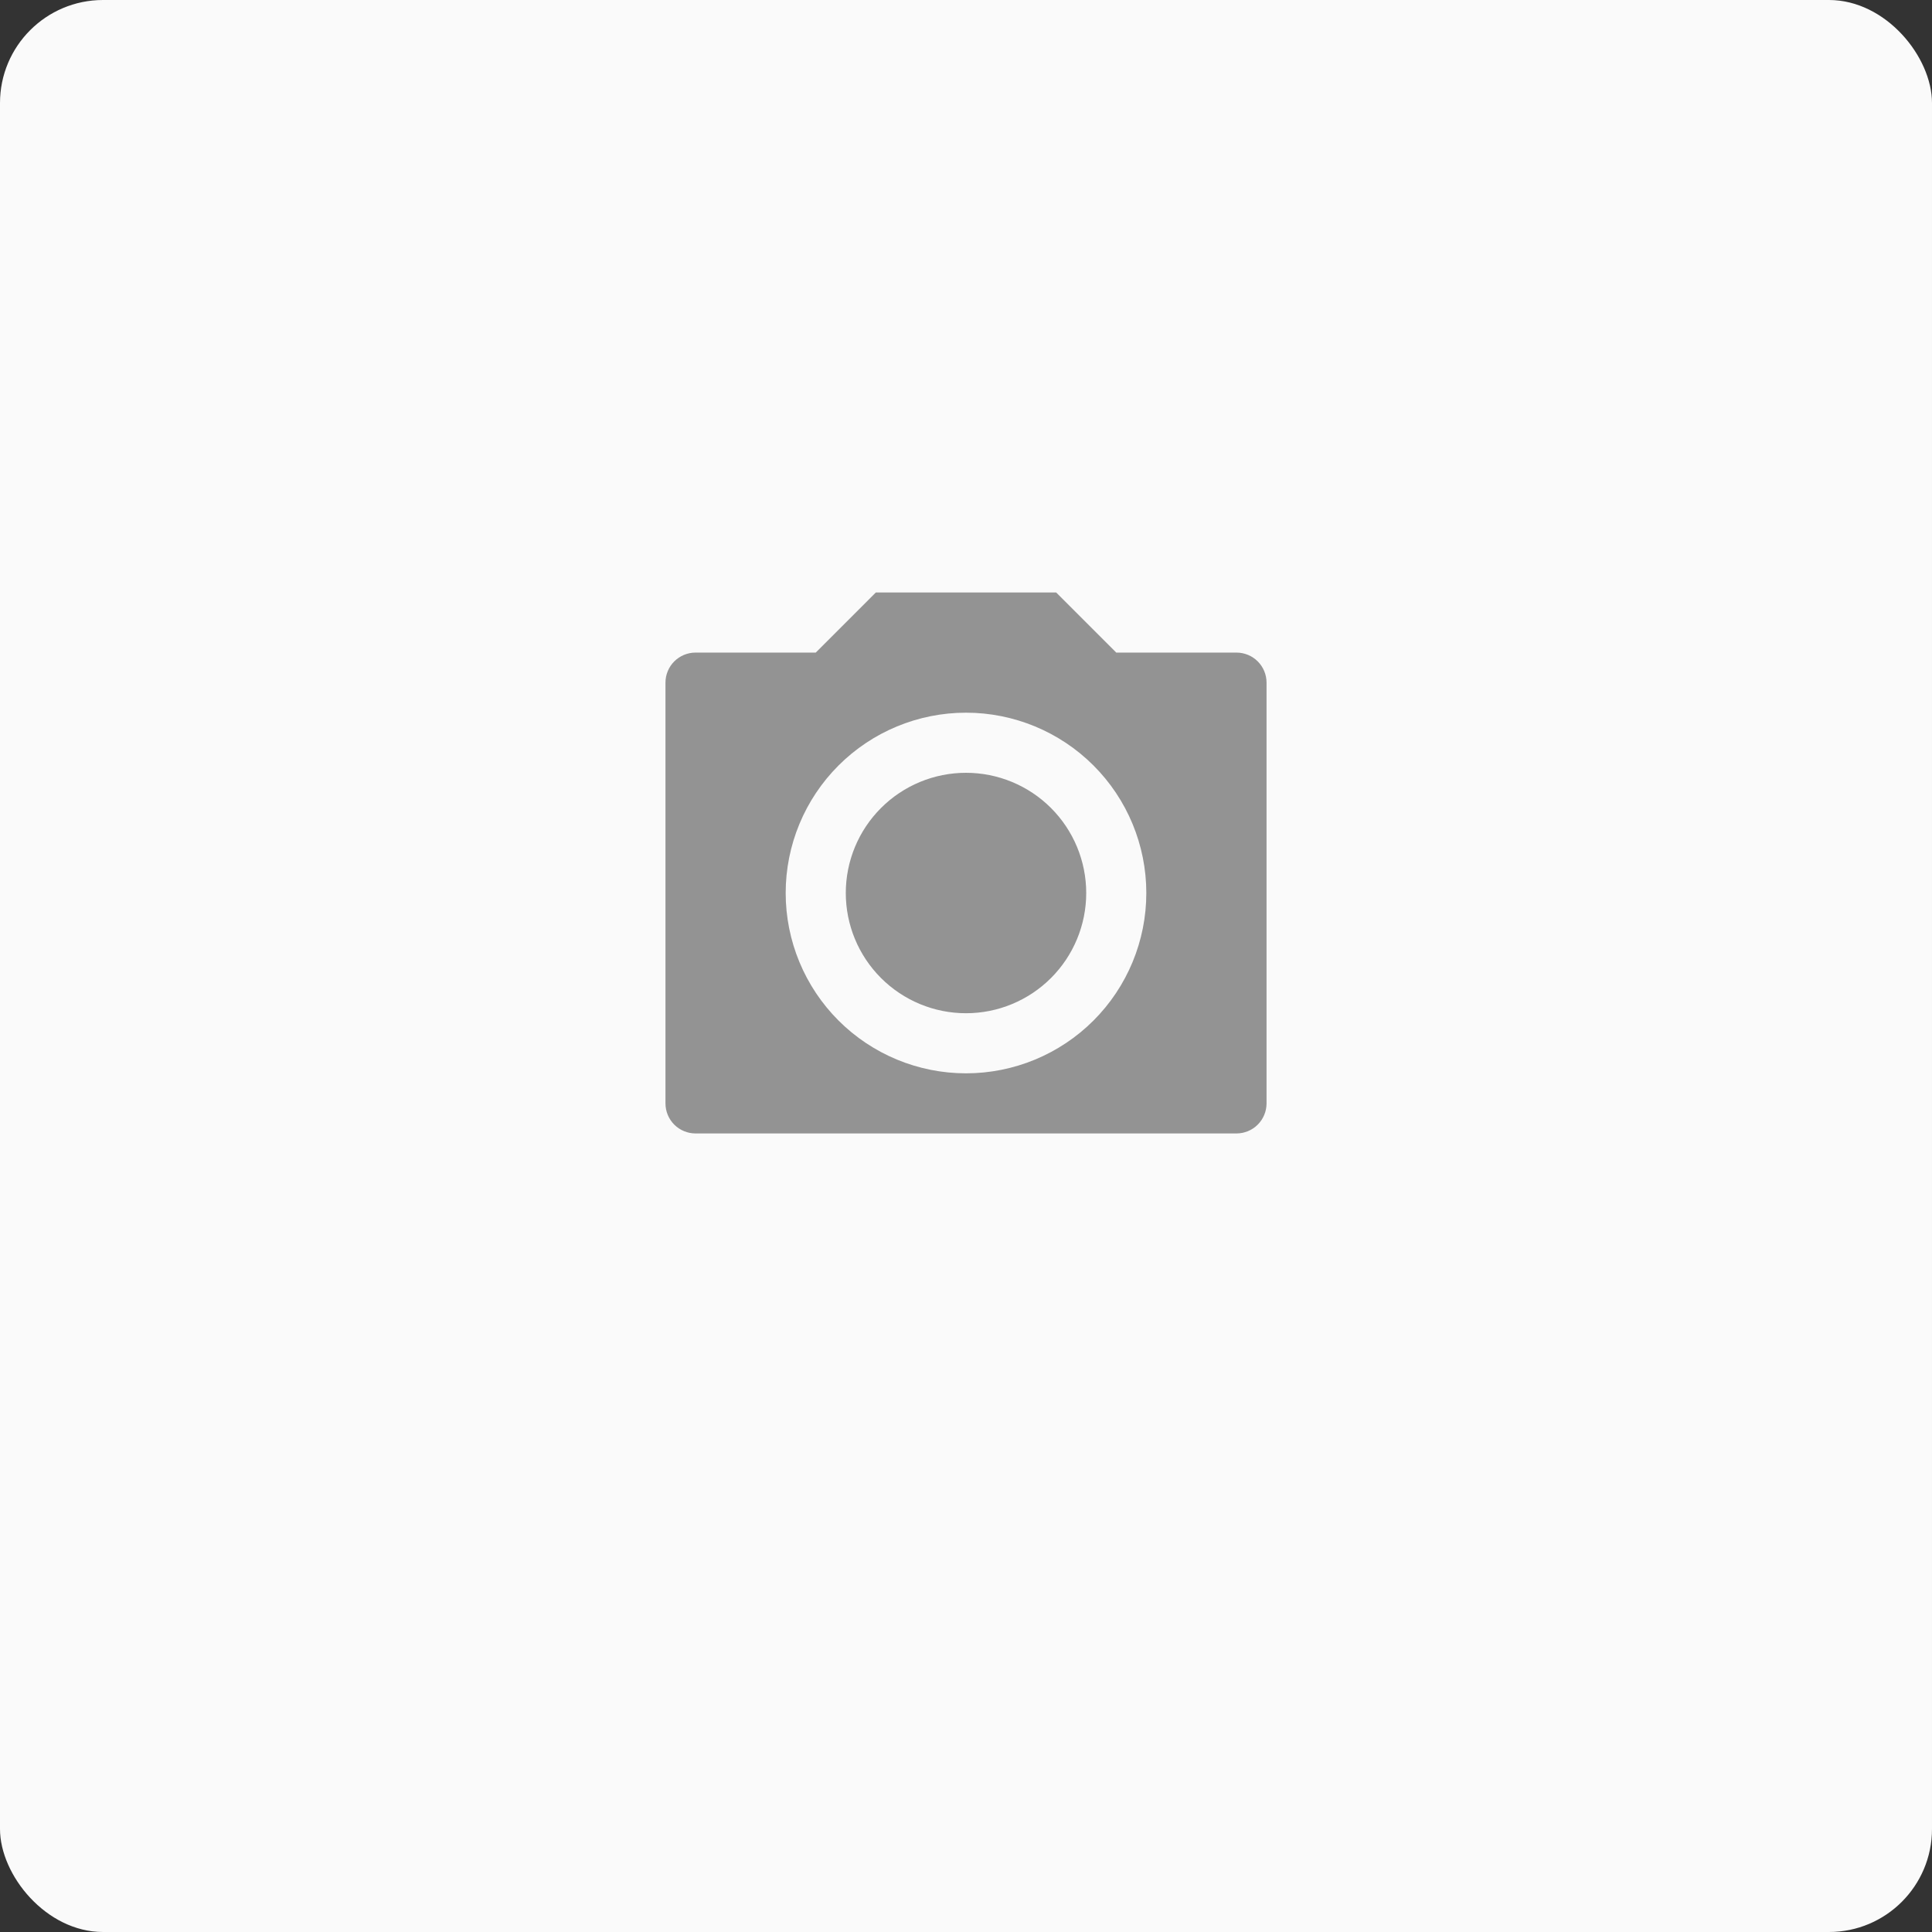 <svg width="150" height="150" viewBox="0 0 150 150" fill="none" xmlns="http://www.w3.org/2000/svg">
<rect x="0" y="0" width="150" height="150" fill="#333333" stroke="none"/>
<rect width="150" height="150" rx="8" fill="#FAFAFA"/>
<!-- <path d="M39.8513 108.078C41.655 108.078 42.7373 107.035 42.7373 105.055V101.175H41.7915V105.016C41.7915 106.528 41.0895 107.21 39.861 107.21C38.6325 107.21 37.9403 106.528 37.9403 105.016V101.175H36.9653V105.055C36.9653 107.035 38.0573 108.078 39.8513 108.078ZM47.3394 102.784C46.5789 102.784 45.9159 103.076 45.4967 103.651V102.832H44.5997V109.892H45.5357V107.22C45.9647 107.776 46.6082 108.059 47.3394 108.059C48.8507 108.059 49.9524 107.005 49.9524 105.416C49.9524 103.837 48.8507 102.784 47.3394 102.784ZM47.2614 107.239C46.2767 107.239 45.5259 106.518 45.5259 105.416C45.5259 104.324 46.2767 103.603 47.2614 103.603C48.2559 103.603 49.0067 104.324 49.0067 105.416C49.0067 106.518 48.2559 107.239 47.2614 107.239ZM51.2456 108H52.1816V100.765H51.2456V108ZM56.182 108.059C57.7323 108.059 58.8633 106.957 58.8633 105.416C58.8633 103.876 57.7323 102.784 56.182 102.784C54.6318 102.784 53.491 103.876 53.491 105.416C53.491 106.957 54.6318 108.059 56.182 108.059ZM56.182 107.239C55.1875 107.239 54.4368 106.518 54.4368 105.416C54.4368 104.314 55.1875 103.603 56.182 103.603C57.1765 103.603 57.9175 104.314 57.9175 105.416C57.9175 106.518 57.1765 107.239 56.182 107.239ZM61.9919 102.784C61.1632 102.784 60.3929 103.018 59.8567 103.447L60.2467 104.149C60.6464 103.807 61.2704 103.593 61.8847 103.593C62.8109 103.593 63.2692 104.051 63.2692 104.841V105.026H61.7872C60.2467 105.026 59.7104 105.709 59.7104 106.537C59.7104 107.434 60.4514 108.059 61.6214 108.059C62.4307 108.059 63.0059 107.785 63.3179 107.317V108H64.2052V104.88C64.2052 103.466 63.4057 102.784 61.9919 102.784ZM61.7774 107.337C61.0657 107.337 60.6367 107.015 60.6367 106.498C60.6367 106.06 60.8999 105.699 61.8262 105.699H63.2692V106.42C63.0352 107.015 62.4794 107.337 61.7774 107.337ZM69.9049 100.765V103.612C69.4759 103.057 68.8324 102.784 68.1011 102.784C66.5899 102.784 65.4881 103.837 65.4881 105.416C65.4881 106.996 66.5899 108.059 68.1011 108.059C68.8616 108.059 69.5246 107.766 69.9439 107.181V108H70.8409V100.765H69.9049ZM68.1791 107.239C67.1846 107.239 66.4339 106.518 66.4339 105.416C66.4339 104.314 67.1846 103.603 68.1791 103.603C69.1639 103.603 69.9146 104.314 69.9146 105.416C69.9146 106.518 69.1639 107.239 68.1791 107.239ZM80.0955 106.771C79.608 107.083 79.0718 107.21 78.4965 107.21C76.9268 107.21 75.786 106.089 75.786 104.587C75.786 103.066 76.9268 101.965 78.5063 101.965C79.2765 101.965 79.92 102.208 80.4855 102.754L81.09 102.15C80.466 101.458 79.5495 101.097 78.4673 101.097C76.3515 101.097 74.811 102.569 74.811 104.587C74.811 106.606 76.3515 108.078 78.4478 108.078C79.4033 108.078 80.349 107.785 81.0315 107.21V104.548H80.0955V106.771ZM84.6435 102.784C83.8148 102.784 83.0445 103.018 82.5083 103.447L82.8983 104.149C83.298 103.807 83.922 103.593 84.5363 103.593C85.4625 103.593 85.9208 104.051 85.9208 104.841V105.026H84.4388C82.8983 105.026 82.362 105.709 82.362 106.537C82.362 107.434 83.103 108.059 84.273 108.059C85.0823 108.059 85.6575 107.785 85.9695 107.317V108H86.8568V104.88C86.8568 103.466 86.0573 102.784 84.6435 102.784ZM84.429 107.337C83.7173 107.337 83.2883 107.015 83.2883 106.498C83.2883 106.06 83.5515 105.699 84.4778 105.699H85.9208V106.42C85.6868 107.015 85.131 107.337 84.429 107.337ZM95.0532 102.784C94.1757 102.784 93.4542 103.154 93.0642 103.739C92.7229 103.096 92.0599 102.784 91.2702 102.784C90.4902 102.784 89.8564 103.076 89.4859 103.603V102.832H88.5889V108H89.5249V105.338C89.5249 104.217 90.1392 103.622 91.0752 103.622C91.9234 103.622 92.4109 104.119 92.4109 105.134V108H93.3469V105.338C93.3469 104.217 93.9612 103.622 94.8972 103.622C95.7454 103.622 96.2329 104.119 96.2329 105.134V108H97.1689V105.026C97.1689 103.505 96.3109 102.784 95.0532 102.784ZM101.631 102.784C100.9 102.784 100.256 103.057 99.8272 103.612V100.765H98.8912V108H99.7882V107.181C100.207 107.766 100.87 108.059 101.631 108.059C103.142 108.059 104.244 106.996 104.244 105.416C104.244 103.837 103.142 102.784 101.631 102.784ZM101.553 107.239C100.568 107.239 99.8174 106.518 99.8174 105.416C99.8174 104.314 100.568 103.603 101.553 103.603C102.547 103.603 103.298 104.314 103.298 105.416C103.298 106.518 102.547 107.239 101.553 107.239ZM107.371 102.784C106.543 102.784 105.772 103.018 105.236 103.447L105.626 104.149C106.026 103.807 106.65 103.593 107.264 103.593C108.19 103.593 108.649 104.051 108.649 104.841V105.026H107.167C105.626 105.026 105.09 105.709 105.09 106.537C105.09 107.434 105.831 108.059 107.001 108.059C107.81 108.059 108.385 107.785 108.697 107.317V108H109.585V104.88C109.585 103.466 108.785 102.784 107.371 102.784ZM107.157 107.337C106.445 107.337 106.016 107.015 106.016 106.498C106.016 106.06 106.279 105.699 107.206 105.699H108.649V106.42C108.415 107.015 107.859 107.337 107.157 107.337ZM112.214 103.7V102.832H111.317V108H112.253V105.426C112.253 104.295 112.877 103.681 113.881 103.681C113.949 103.681 114.017 103.681 114.095 103.69V102.784C113.189 102.784 112.545 103.096 112.214 103.7Z" fill="#939393"/> -->
<path d="M68 46H82L86.667 50.667H96C96.619 50.667 97.213 50.913 97.65 51.35C98.088 51.788 98.334 52.381 98.334 53V85.667C98.334 86.285 98.088 86.879 97.65 87.317C97.213 87.754 96.619 88 96 88H54C53.382 88 52.788 87.754 52.35 87.317C51.913 86.879 51.667 86.285 51.667 85.667V53C51.667 52.381 51.913 51.788 52.35 51.35C52.788 50.913 53.382 50.667 54 50.667H63.334L68 46ZM75 83.333C78.713 83.333 82.274 81.858 84.9 79.233C87.525 76.607 89 73.046 89 69.333C89 65.62 87.525 62.059 84.9 59.434C82.274 56.808 78.713 55.333 75 55.333C71.287 55.333 67.726 56.808 65.101 59.434C62.475 62.059 61 65.62 61 69.333C61 73.046 62.475 76.607 65.101 79.233C67.726 81.858 71.287 83.333 75 83.333V83.333ZM75 78.667C72.525 78.667 70.151 77.683 68.401 75.933C66.65 74.183 65.667 71.809 65.667 69.333C65.667 66.858 66.65 64.484 68.401 62.734C70.151 60.983 72.525 60 75 60C77.476 60 79.85 60.983 81.6 62.734C83.35 64.484 84.334 66.858 84.334 69.333C84.334 71.809 83.35 74.183 81.6 75.933C79.85 77.683 77.476 78.667 75 78.667Z" fill="#939393"/>
</svg>
